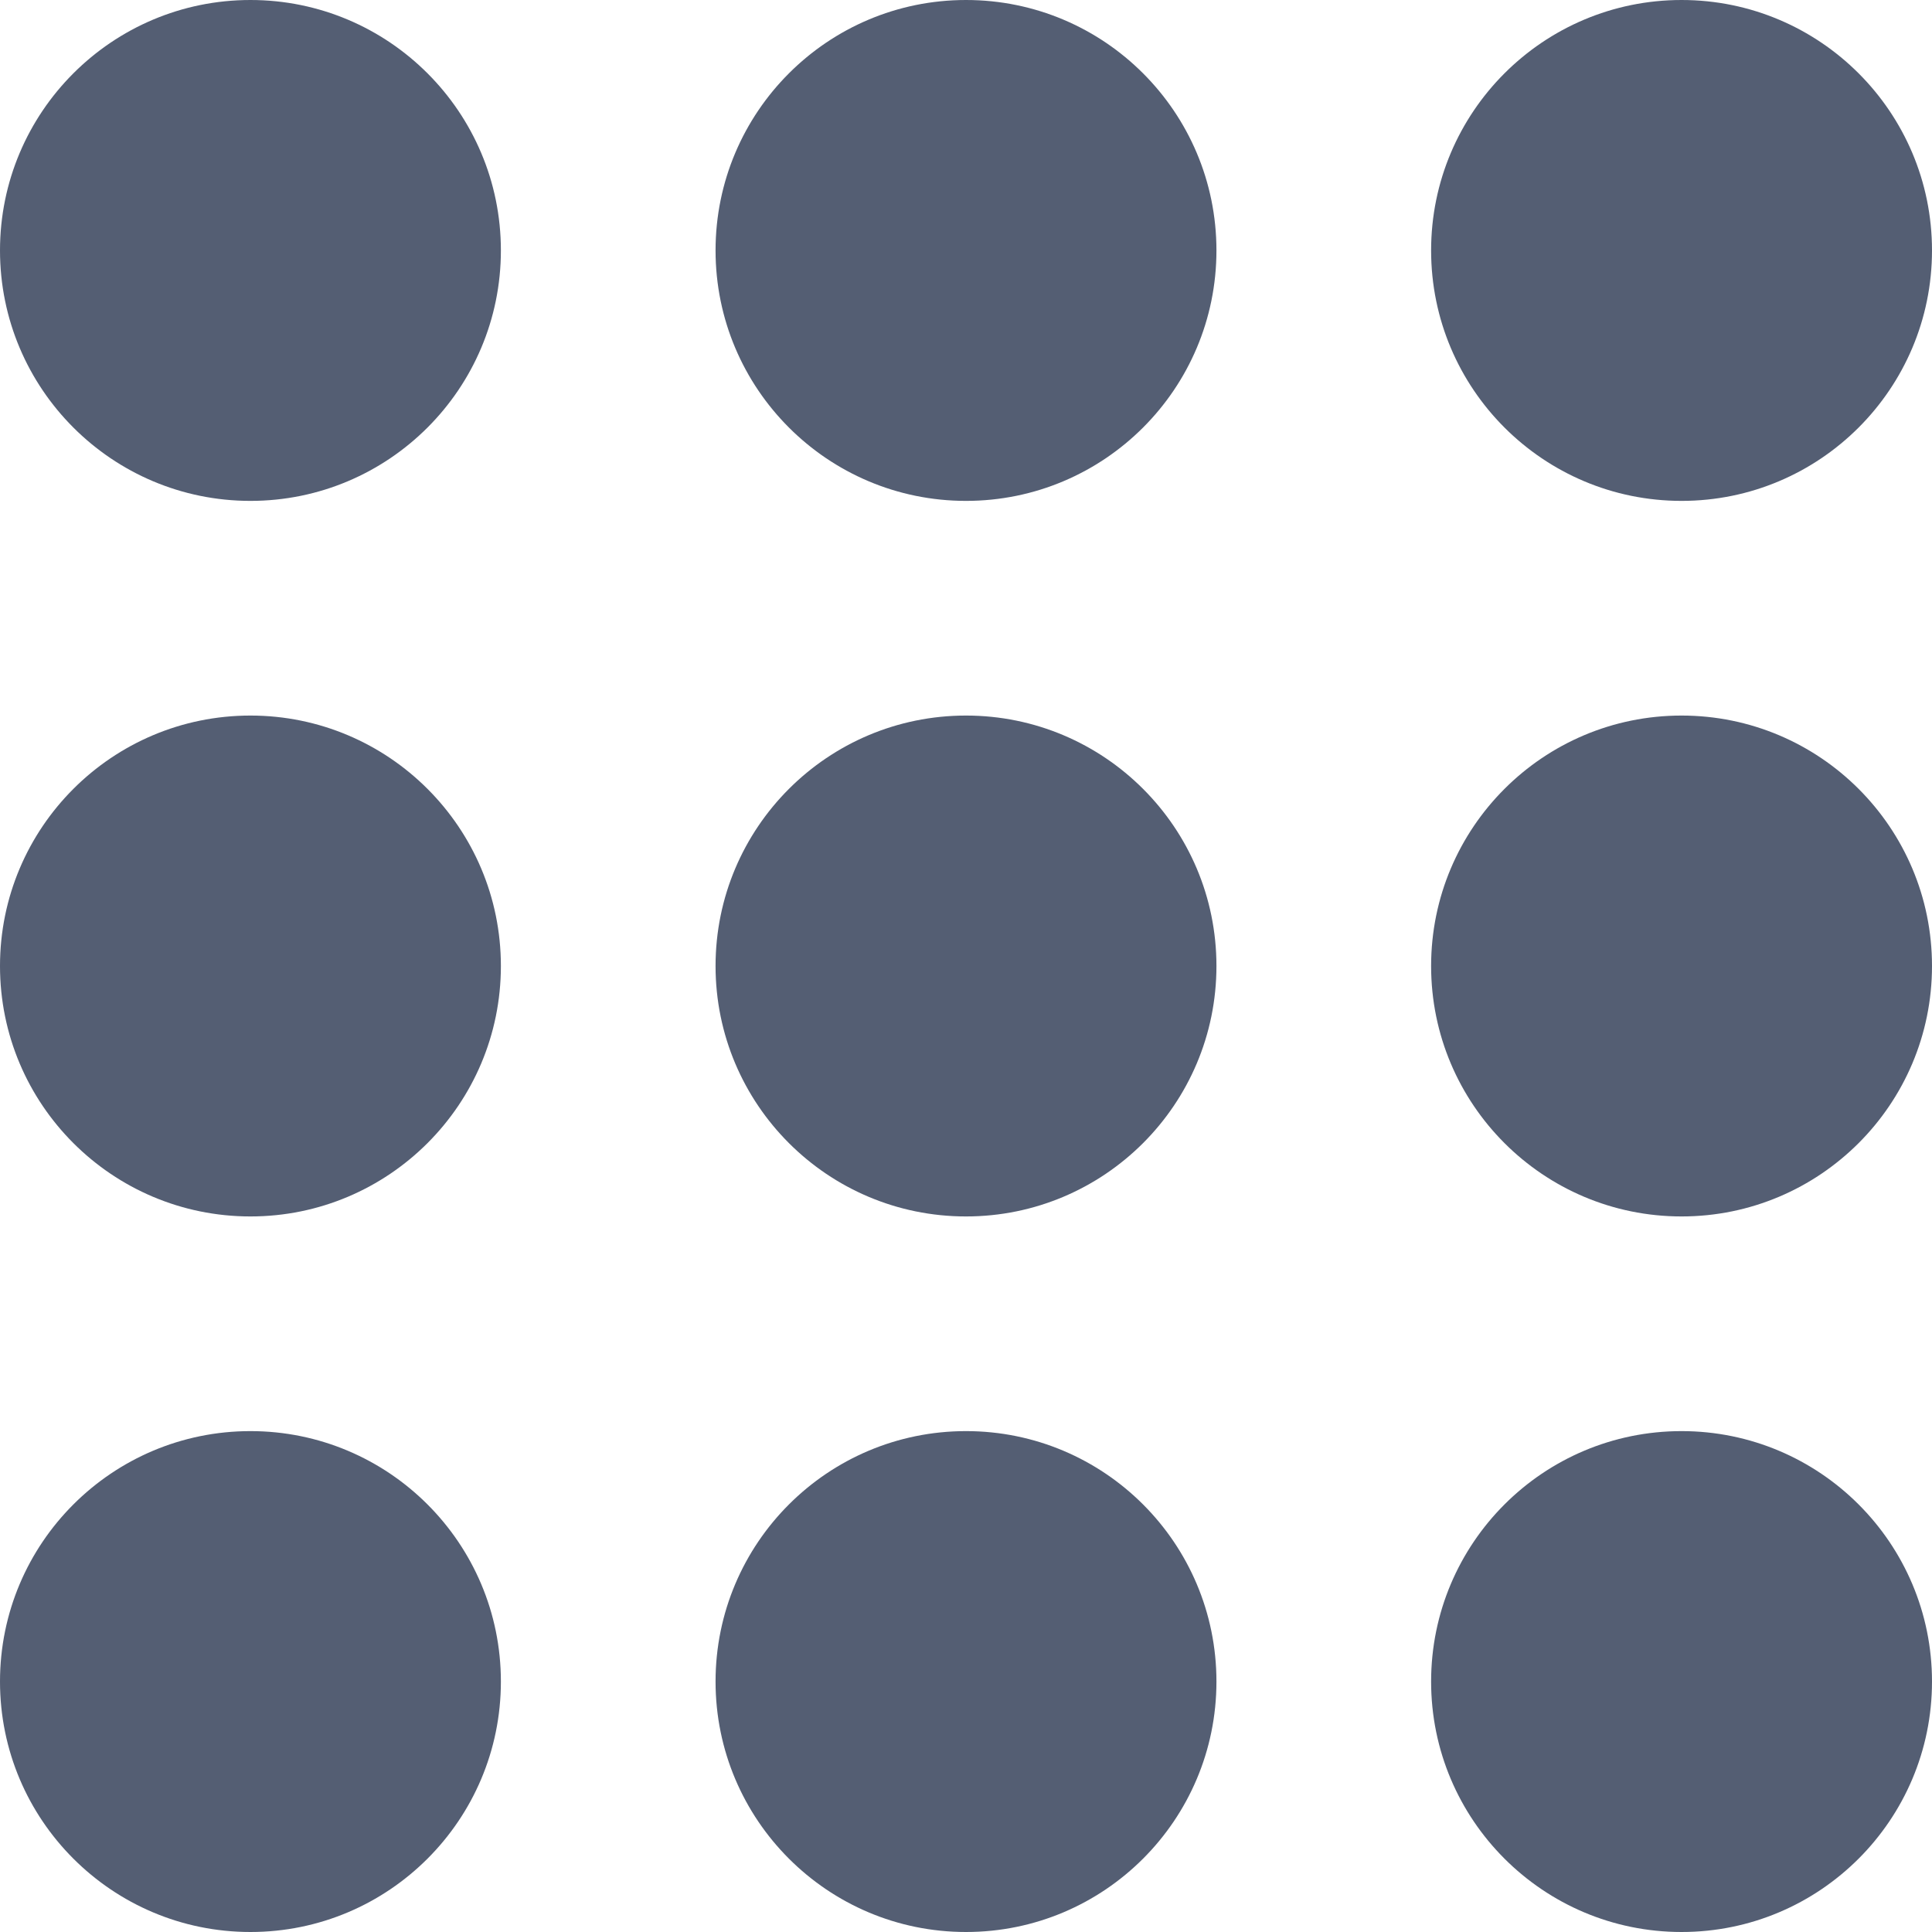 <?xml version="1.0" encoding="UTF-8" standalone="no"?>
<svg width="54px" height="54px" viewBox="0 0 54 54" version="1.1" xmlns="http://www.w3.org/2000/svg" xmlns:xlink="http://www.w3.org/1999/xlink">
    <!-- Generator: Sketch 48.2 (47327) - http://www.bohemiancoding.com/sketch -->
    <title>menu-basic</title>
    <desc>Created with Sketch.</desc>
    <defs></defs>
    <g id="Page-1" stroke="none" stroke-width="1" fill="none" fill-rule="evenodd">
        <g id="menu-basic" fill="#545E73" fill-rule="nonzero">
            <circle id="Oval" cx="7" cy="47" r="7"></circle>
            <circle id="Oval" cx="27" cy="47" r="7"></circle>
            <circle id="Oval" cx="47" cy="47" r="7"></circle>
            <circle id="Oval" cx="7" cy="27" r="7"></circle>
            <circle id="Oval" cx="27" cy="27" r="7"></circle>
            <circle id="Oval" cx="27" cy="7" r="7"></circle>
            <circle id="Oval" cx="47" cy="27" r="7"></circle>
            <circle id="Oval" cx="7" cy="7" r="7"></circle>
            <circle id="Oval" cx="47" cy="7" r="7"></circle>
        </g>
    </g>
</svg>